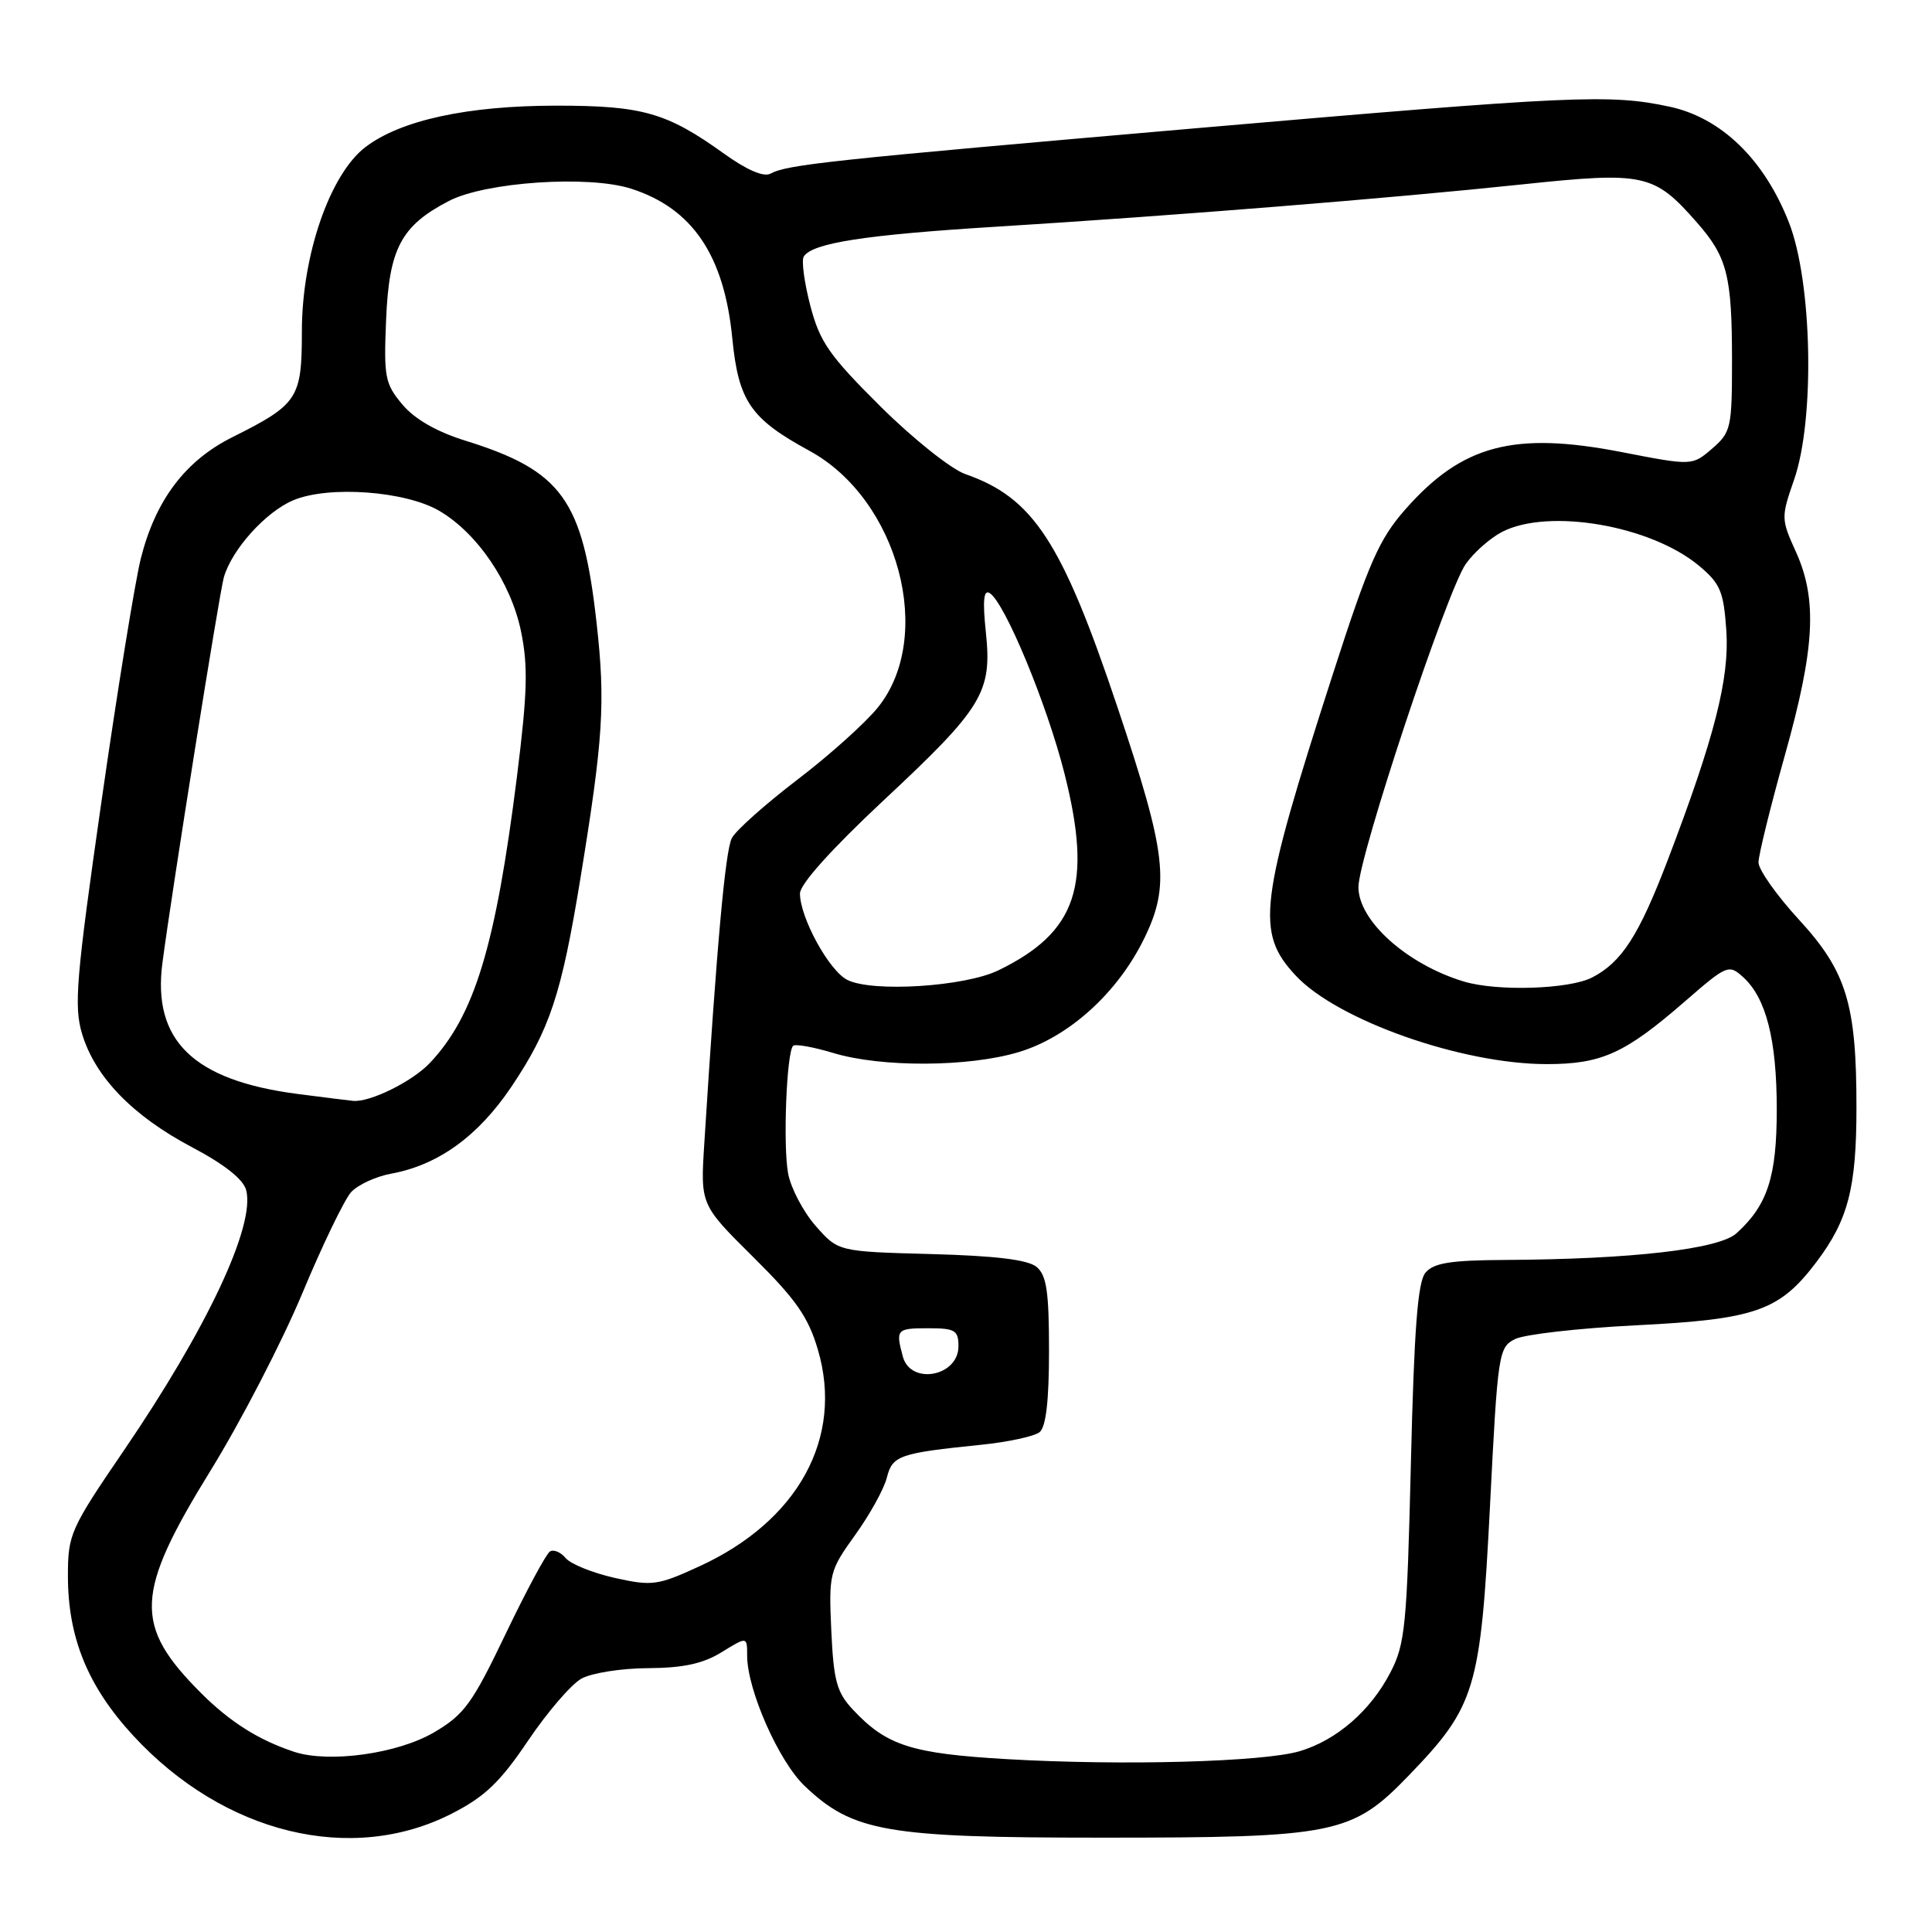 <?xml version="1.0" encoding="UTF-8" standalone="no"?>
<!DOCTYPE svg PUBLIC "-//W3C//DTD SVG 1.1//EN" "http://www.w3.org/Graphics/SVG/1.1/DTD/svg11.dtd" >
<svg xmlns="http://www.w3.org/2000/svg" xmlns:xlink="http://www.w3.org/1999/xlink" version="1.1" viewBox="0 0 256 256">
 <g >
 <path fill="currentColor"
d=" M 59.89 240.30 C 64.26 238.07 66.29 236.11 69.97 230.65 C 72.51 226.88 75.69 223.18 77.04 222.43 C 78.39 221.68 82.37 221.05 85.88 221.04 C 90.56 221.01 93.17 220.44 95.63 218.92 C 99.00 216.84 99.00 216.84 99.00 219.38 C 99.00 223.90 103.19 233.40 106.63 236.66 C 113.01 242.73 117.44 243.50 146.00 243.50 C 177.01 243.50 179.14 243.07 186.70 235.23 C 195.52 226.08 196.19 223.85 197.43 199.59 C 198.46 179.25 198.57 178.52 200.76 177.43 C 202.01 176.81 209.21 175.99 216.76 175.61 C 232.63 174.82 235.79 173.71 240.69 167.22 C 244.88 161.67 245.99 157.42 245.99 146.80 C 246.00 133.05 244.68 128.73 238.39 121.88 C 235.43 118.66 233.00 115.23 233.01 114.26 C 233.02 113.29 234.59 106.90 236.51 100.06 C 240.49 85.87 240.84 79.44 237.95 73.08 C 236.00 68.79 236.00 68.53 237.72 63.58 C 240.50 55.63 240.14 37.41 237.05 29.50 C 233.77 21.12 228.08 15.60 221.20 14.13 C 213.28 12.44 208.51 12.66 158.50 16.99 C 109.85 21.21 104.34 21.80 102.09 23.01 C 101.19 23.49 98.96 22.53 95.98 20.39 C 88.37 14.92 85.16 14.00 73.74 14.00 C 61.95 14.00 53.11 15.92 48.42 19.49 C 43.71 23.09 40.00 33.84 40.00 43.90 C 40.00 52.81 39.49 53.58 30.77 57.94 C 24.55 61.05 20.61 66.26 18.66 74.00 C 17.90 77.03 15.55 91.50 13.45 106.16 C 10.09 129.60 9.78 133.32 10.87 136.97 C 12.59 142.71 17.58 147.86 25.42 152.00 C 29.73 154.27 32.25 156.27 32.62 157.70 C 33.84 162.41 27.44 176.03 16.39 192.23 C 9.33 202.57 9.00 203.32 9.00 208.78 C 8.99 216.99 11.64 223.47 17.67 230.00 C 29.67 242.99 46.58 247.12 59.89 240.30 Z  M 133.50 233.10 C 120.74 232.36 117.48 231.31 113.00 226.52 C 110.87 224.24 110.46 222.71 110.15 216.06 C 109.81 208.51 109.90 208.14 113.32 203.38 C 115.26 200.69 117.14 197.28 117.51 195.80 C 118.25 192.86 119.15 192.55 130.00 191.44 C 133.57 191.08 137.06 190.32 137.75 189.77 C 138.60 189.08 139.00 185.60 139.00 179.00 C 139.00 171.16 138.68 168.98 137.35 167.87 C 136.20 166.92 131.94 166.40 123.38 166.17 C 111.07 165.84 111.07 165.84 108.08 162.44 C 106.44 160.57 104.80 157.45 104.43 155.50 C 103.74 151.80 104.22 139.45 105.09 138.58 C 105.37 138.30 107.78 138.73 110.46 139.54 C 116.81 141.45 128.29 141.40 134.91 139.43 C 141.59 137.45 148.07 131.60 151.61 124.36 C 155.07 117.28 154.60 113.18 148.10 93.79 C 140.72 71.78 136.93 65.96 127.91 62.82 C 126.03 62.16 120.98 58.14 116.66 53.85 C 109.88 47.11 108.63 45.32 107.37 40.50 C 106.57 37.44 106.18 34.51 106.50 34.00 C 107.61 32.20 114.59 31.12 132.00 30.04 C 155.59 28.58 184.44 26.26 201.73 24.43 C 217.90 22.73 219.16 23.00 224.84 29.47 C 228.88 34.07 229.50 36.52 229.50 47.84 C 229.50 56.69 229.36 57.29 226.86 59.45 C 224.22 61.72 224.22 61.72 214.86 59.90 C 200.57 57.13 193.74 58.95 186.21 67.50 C 182.75 71.43 181.38 74.53 176.62 89.29 C 166.81 119.68 166.34 123.55 171.71 129.29 C 177.24 135.20 193.71 141.00 204.94 141.00 C 212.22 141.00 215.31 139.60 223.25 132.70 C 228.83 127.85 229.07 127.75 230.97 129.47 C 234.02 132.23 235.43 137.75 235.43 147.00 C 235.43 155.94 234.21 159.69 230.09 163.42 C 227.75 165.53 216.19 166.86 199.37 166.95 C 192.17 166.99 189.96 167.35 188.88 168.64 C 187.85 169.88 187.38 176.10 186.95 193.89 C 186.43 215.45 186.19 217.86 184.23 221.62 C 181.59 226.70 177.13 230.57 172.22 232.04 C 167.42 233.47 148.78 233.98 133.50 233.10 Z  M 38.99 232.13 C 34.29 230.58 30.50 228.19 26.65 224.35 C 17.65 215.34 17.83 211.18 27.96 194.76 C 31.94 188.30 37.38 177.78 40.05 171.39 C 42.71 165.00 45.63 158.97 46.51 157.98 C 47.40 157.00 49.79 155.89 51.82 155.52 C 58.06 154.38 63.36 150.55 67.77 143.99 C 72.85 136.42 74.39 131.78 76.89 116.50 C 79.93 97.91 80.24 93.13 79.05 82.54 C 77.23 66.21 74.48 62.38 61.66 58.39 C 57.86 57.21 54.95 55.54 53.32 53.60 C 51.01 50.85 50.84 49.98 51.16 42.38 C 51.55 32.93 53.14 29.92 59.48 26.63 C 64.33 24.11 77.97 23.19 83.62 25.00 C 91.74 27.60 95.95 33.81 97.03 44.80 C 97.85 53.16 99.44 55.48 107.25 59.73 C 119.07 66.17 123.91 84.36 116.31 93.76 C 114.64 95.82 109.84 100.13 105.62 103.34 C 101.41 106.56 97.52 110.02 96.98 111.04 C 96.11 112.67 94.99 125.03 93.32 151.57 C 92.81 159.63 92.81 159.63 99.81 166.57 C 105.48 172.18 107.11 174.52 108.38 178.86 C 111.81 190.53 105.75 201.57 92.62 207.57 C 87.13 210.09 86.40 210.18 81.45 209.08 C 78.54 208.42 75.62 207.25 74.96 206.46 C 74.31 205.67 73.36 205.27 72.87 205.58 C 72.37 205.89 69.72 210.82 66.99 216.52 C 62.58 225.74 61.51 227.20 57.51 229.55 C 52.68 232.38 43.61 233.64 38.99 232.13 Z  M 119.63 179.75 C 118.66 176.15 118.80 176.00 123.00 176.00 C 126.55 176.00 127.00 176.27 127.00 178.39 C 127.00 182.40 120.65 183.57 119.63 179.75 Z  M 39.40 144.95 C 25.62 143.15 20.18 137.87 21.52 127.61 C 22.72 118.38 29.07 78.54 29.66 76.50 C 30.72 72.80 35.23 67.80 38.88 66.28 C 43.56 64.32 53.70 65.06 58.19 67.68 C 63.23 70.62 67.69 77.18 69.03 83.62 C 69.99 88.27 69.89 91.75 68.50 102.90 C 65.67 125.40 62.88 134.58 56.95 140.86 C 54.62 143.32 49.00 146.09 46.78 145.87 C 46.08 145.80 42.76 145.39 39.40 144.95 Z  M 112.27 129.84 C 109.85 128.62 106.00 121.58 106.00 118.39 C 106.00 117.16 110.18 112.51 117.02 106.11 C 130.25 93.76 131.47 91.75 130.63 83.76 C 130.19 79.56 130.34 78.09 131.14 78.59 C 133.14 79.83 138.72 93.29 141.05 102.50 C 144.79 117.31 142.70 123.52 132.28 128.58 C 127.83 130.74 115.58 131.52 112.27 129.84 Z  M 193.94 130.05 C 186.42 127.77 180.00 122.01 180.00 117.55 C 180.00 113.58 191.71 78.32 194.22 74.73 C 195.29 73.21 197.45 71.30 199.03 70.48 C 205.19 67.30 218.72 69.62 225.12 74.96 C 227.96 77.33 228.39 78.36 228.75 83.58 C 229.17 89.94 227.18 97.73 220.97 114.00 C 217.15 123.98 214.89 127.49 210.97 129.52 C 207.93 131.09 198.34 131.39 193.94 130.05 Z "/>
</g>
</svg>